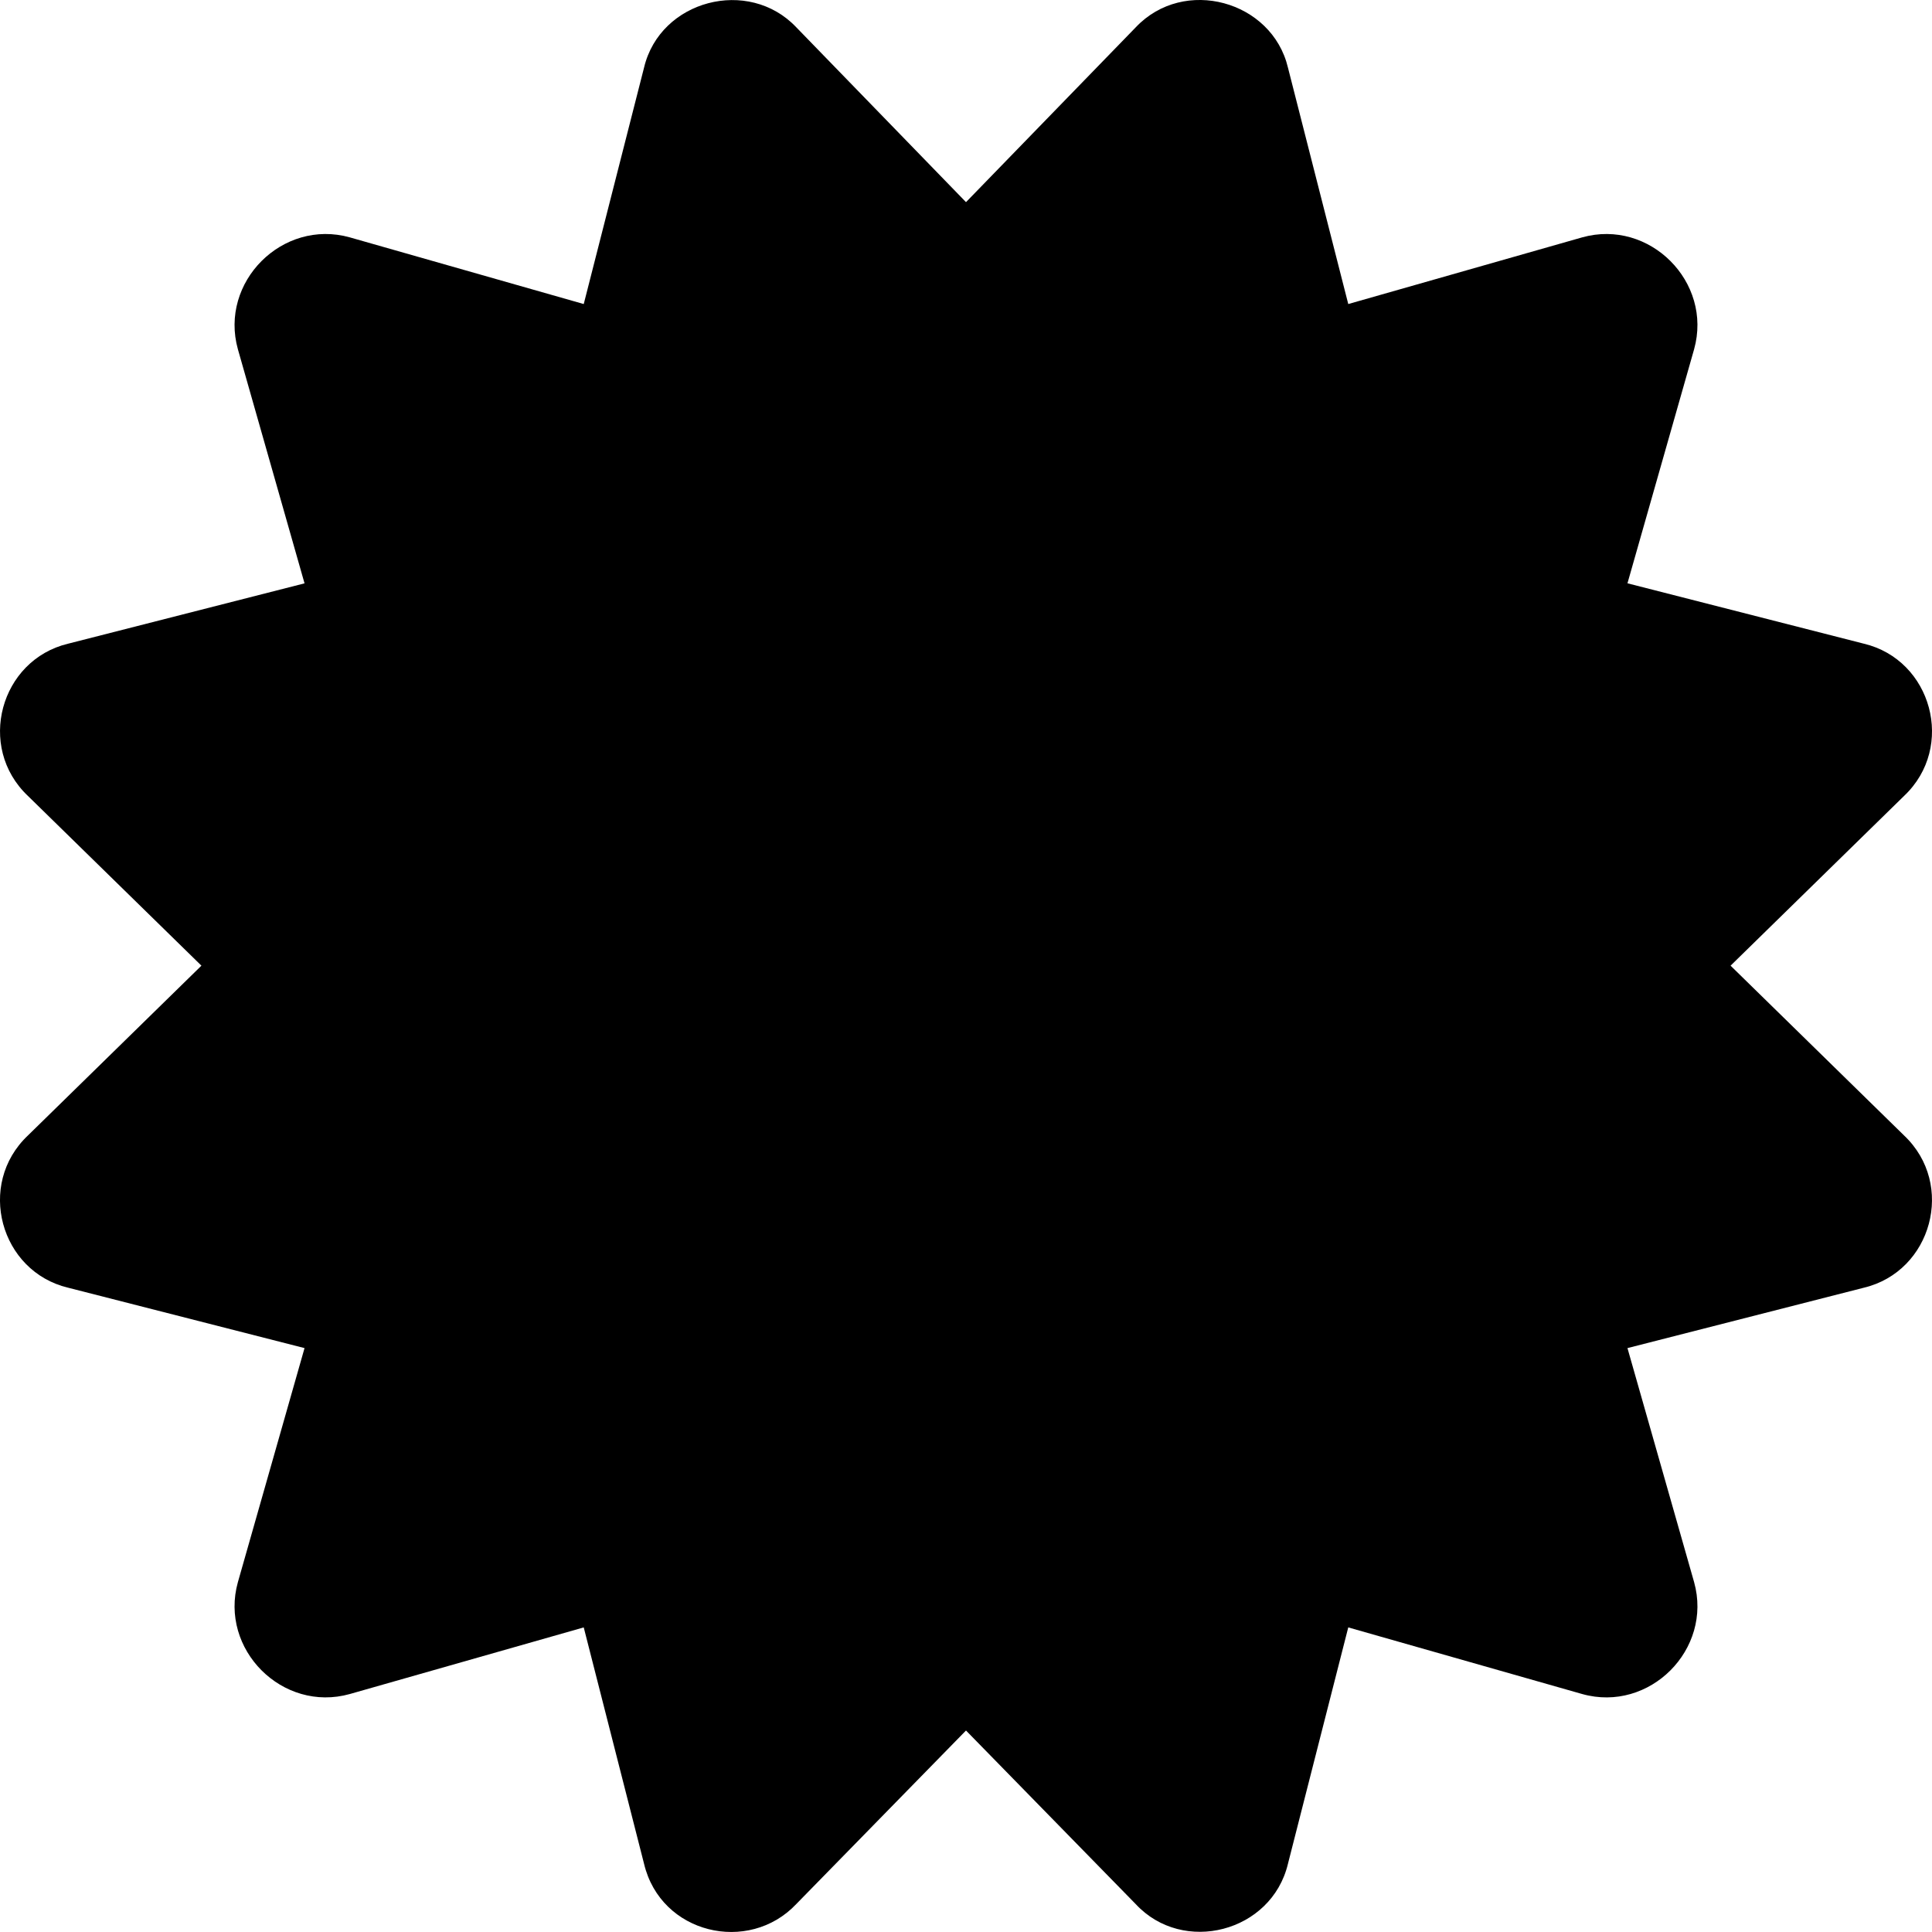 <svg width="35" height="35" viewBox="0 0 35 35" fill="none" xmlns="http://www.w3.org/2000/svg">
<path d="M31.351 17.494L34.495 14.418C35.432 13.531 34.995 11.954 33.766 11.661L29.483 10.567L30.69 6.328C31.031 5.109 29.882 3.959 28.663 4.3L24.425 5.508L23.332 1.223C23.043 0.013 21.449 -0.429 20.576 0.494L17.5 3.662L14.425 0.494C13.561 -0.418 11.96 -0 11.668 1.223L10.575 5.508L6.337 4.3C5.118 3.959 3.969 5.109 4.31 6.328L5.517 10.568L1.234 11.661C0.005 11.955 -0.431 13.531 0.505 14.418L3.649 17.494L0.505 20.571C-0.432 21.458 0.005 23.035 1.234 23.328L5.517 24.422L4.31 28.661C3.969 29.88 5.118 31.03 6.337 30.689L10.575 29.482L11.668 33.766C11.971 35.035 13.561 35.407 14.424 34.495L17.5 31.35L20.575 34.495C21.43 35.417 23.035 35.007 23.332 33.766L24.425 29.482L28.663 30.689C29.882 31.031 31.031 29.88 30.69 28.661L29.483 24.422L33.766 23.328C34.995 23.034 35.431 21.458 34.495 20.571L31.351 17.494Z" fill="black"/>
</svg>
